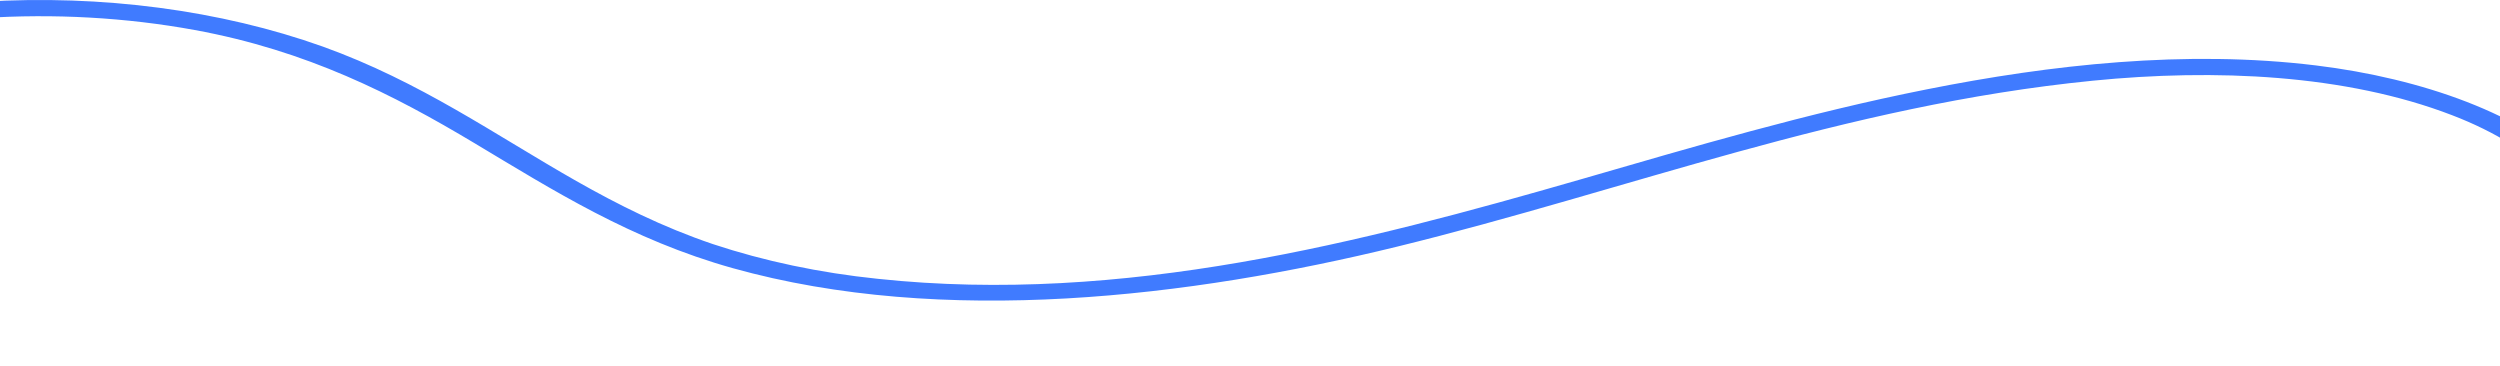<svg width="1440" height="211" viewBox="0 0 1440 211" fill="none" xmlns="http://www.w3.org/2000/svg">
<path d="M112.092 17.276C176.767 29.106 226.398 54.363 273.393 82.512C318.557 109.548 363.349 138.031 422.13 154.479C543.354 188.377 685.794 171.168 804.567 142.111C937.268 109.622 1062.03 60.742 1205.43 46.482C1275.78 39.491 1351.07 42.773 1412.36 66.342C1463.14 85.812 1490.65 116.632 1502.13 151.29C1508.64 170.964 1510.88 190.973 1512.65 211H1528C1527.5 205.326 1526.98 199.651 1526.32 194.014C1522.51 161.229 1515.06 127.257 1486.22 98.478C1453.46 65.897 1395.42 45.202 1334.01 37.692C1259 28.513 1181.14 37.247 1109.8 51.47C1040.84 65.174 975.546 84.496 910.219 103.392C785.521 139.292 647.299 175.712 505.448 160.58C472.199 157.151 440.152 150.399 410.653 140.609C381.526 130.743 356.028 117.911 331.926 104.245C284.839 77.486 242.218 47.093 185.98 26.844C127.12 5.849 58.486 -3.211 -9.69 1.013H-10V10.433C31.052 7.732 72.595 10.06 112.092 17.276Z" fill="#407BFF"/>
</svg>
